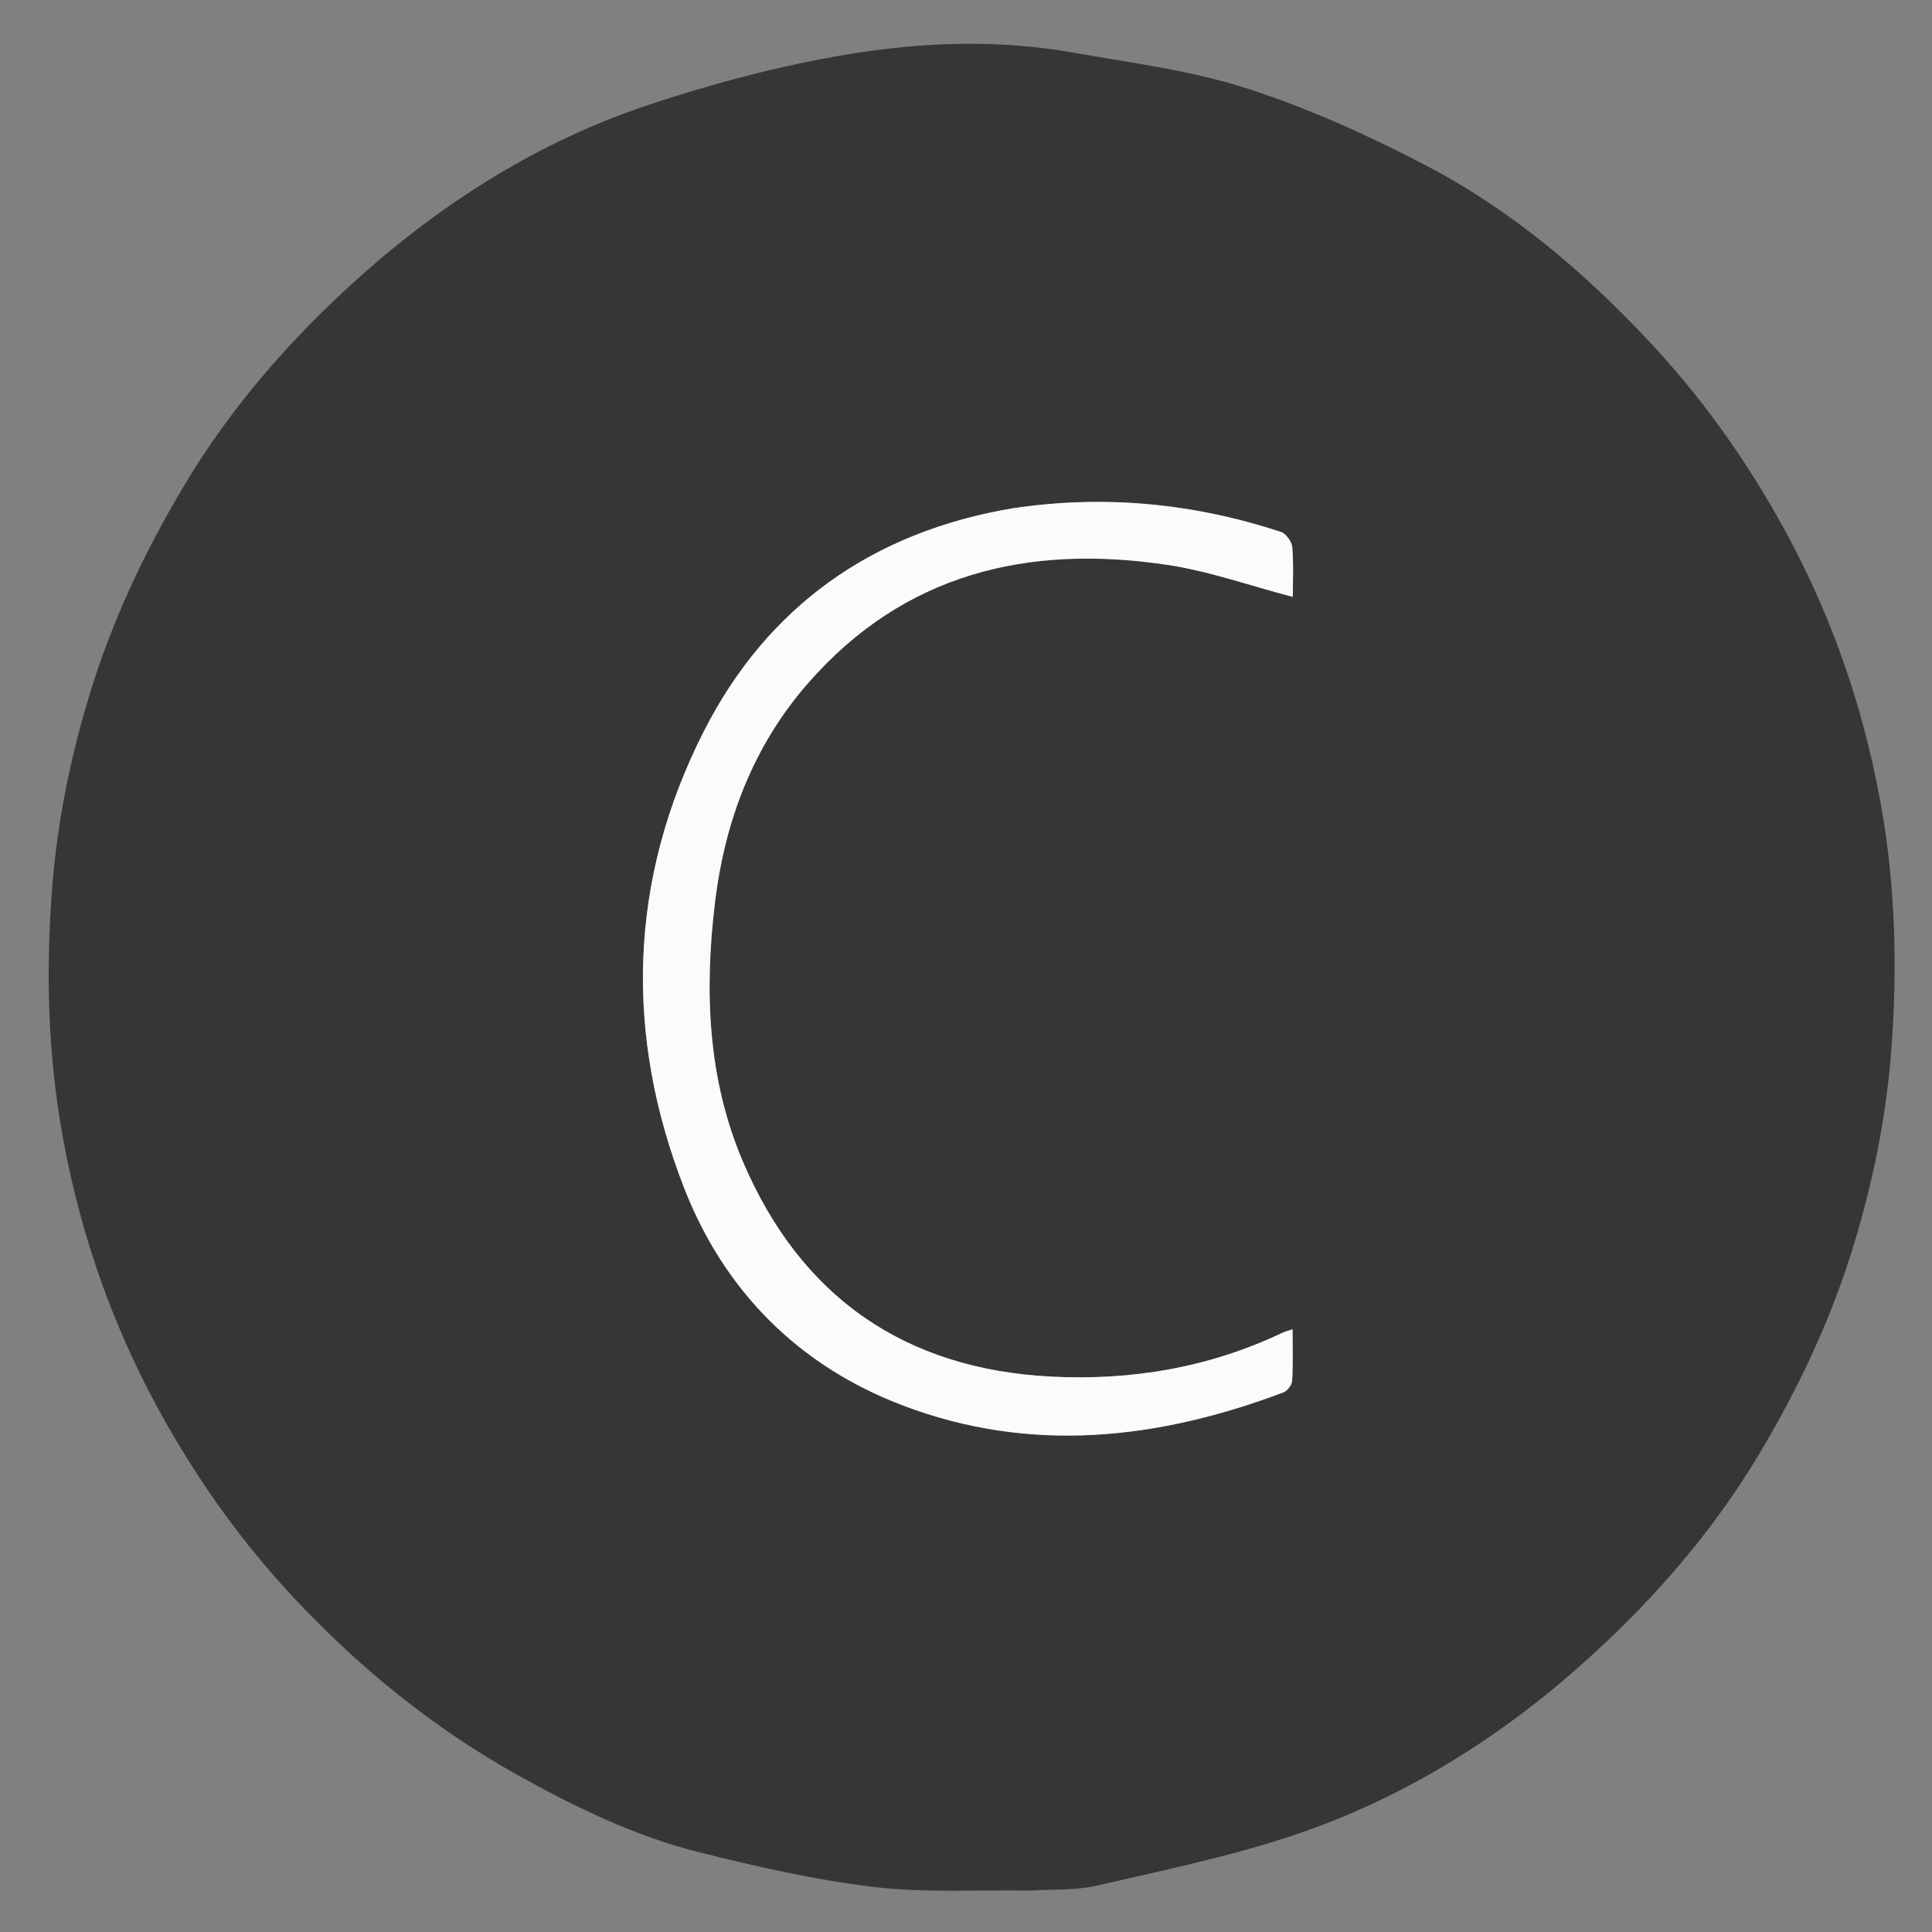 <svg version="1.1" id="Layer_1" xmlns="http://www.w3.org/2000/svg" xmlns:xlink="http://www.w3.org/1999/xlink" x="0px" y="0px"
	 width="100%" viewBox="0 0 512 512" enable-background="new 0 0 512 512" xml:space="preserve">
<rect x="0" y="0" width="512" height="512" fill="#808080" stroke="none"/>
<path fill="#000000" opacity="0" stroke="none"
	d="
M278,513 
	C185.356,513 93.212,513 1.034,513 
	C1.034,342.397 1.034,171.795 1.034,1.096 
	C171.561,1.096 342.122,1.096 512.841,1.096 
	C512.841,171.667 512.841,342.333 512.841,513 
	C434.795,513 356.647,513 278,513 
M273.687,501.004 
	C279.311,500.629 285.107,500.995 290.527,499.742 
	C307.933,495.718 325.536,492.105 342.445,486.477 
	C371.123,476.934 396.603,461.162 419.115,441.127 
	C437.395,424.859 453.526,406.527 466.189,385.34 
	C476.714,367.73 485.364,349.369 491.335,329.685 
	C496.362,313.113 499.777,296.348 501.148,279.06 
	C502.916,256.767 502.353,234.641 498.355,212.634 
	C493.477,185.783 484.401,160.442 470.887,136.702 
	C461.41,120.053 450.294,104.642 437.186,90.63 
	C419.805,72.052 400.547,55.695 378.012,43.914 
	C362.763,35.943 346.869,28.735 330.529,23.462 
	C315.676,18.668 299.878,16.682 284.411,13.942 
	C264.441,10.403 244.229,11.141 224.463,14.442 
	C206.739,17.401 189.133,22.051 172.065,27.728 
	C143.54,37.216 118.247,52.981 95.863,72.896 
	C77.581,89.161 61.449,107.495 48.794,128.686 
	C38.276,146.298 29.618,164.657 23.654,184.345 
	C18.635,200.918 15.219,217.683 13.85,234.972 
	C12.085,257.264 12.662,279.389 16.654,301.396 
	C21.525,328.251 30.609,353.59 44.128,377.325 
	C53.608,393.97 64.719,409.386 77.834,423.394 
	C95.222,441.966 114.72,457.855 136.93,470.267 
	C152.329,478.873 168.249,486.606 185.411,490.9 
	C200.636,494.709 216.062,498.216 231.613,500.067 
	C245.171,501.681 259.027,500.799 273.687,501.004 
z"/>
<path fill="#363636" opacity="1" stroke="none" 
	d="
M273.219,501.012 
	C259.027,500.799 245.171,501.681 231.613,500.067 
	C216.062,498.216 200.636,494.709 185.411,490.9 
	C168.249,486.606 152.329,478.873 136.93,470.267 
	C114.72,457.855 95.222,441.966 77.834,423.394 
	C64.719,409.386 53.608,393.97 44.128,377.325 
	C30.609,353.59 21.525,328.251 16.654,301.396 
	C12.662,279.389 12.085,257.264 13.85,234.972 
	C15.219,217.683 18.635,200.918 23.654,184.345 
	C29.618,164.657 38.276,146.298 48.794,128.686 
	C61.449,107.495 77.581,89.161 95.863,72.896 
	C118.247,52.981 143.54,37.216 172.065,27.728 
	C189.133,22.051 206.739,17.401 224.463,14.442 
	C244.229,11.141 264.441,10.403 284.411,13.942 
	C299.878,16.682 315.676,18.668 330.529,23.462 
	C346.869,28.735 362.763,35.943 378.012,43.914 
	C400.547,55.695 419.805,72.052 437.186,90.63 
	C450.294,104.642 461.41,120.053 470.887,136.702 
	C484.401,160.442 493.477,185.783 498.355,212.634 
	C502.353,234.641 502.916,256.767 501.148,279.06 
	C499.777,296.348 496.362,313.113 491.335,329.685 
	C485.364,349.369 476.714,367.73 466.189,385.34 
	C453.526,406.527 437.395,424.859 419.115,441.127 
	C396.603,461.162 371.123,476.934 342.445,486.477 
	C325.536,492.105 307.933,495.718 290.527,499.742 
	C285.107,500.995 279.311,500.629 273.219,501.012 
M268.124,134.761 
	C231.06,140.941 203.222,160.846 186.431,193.983 
	C166.618,233.08 165.414,274.179 181.348,314.936 
	C191.992,342.163 211.648,361.935 239.186,372.43 
	C273.098,385.354 306.862,381.514 340.104,369.008 
	C341.158,368.612 342.368,367.007 342.436,365.901 
	C342.703,361.498 342.546,357.07 342.546,352.277 
	C341.359,352.678 340.561,352.862 339.839,353.206 
	C320.458,362.436 299.843,365.892 278.65,364.82 
	C239.698,362.851 212.127,343.666 196.839,307.746 
	C187.532,285.878 186.665,262.766 189.436,239.495 
	C192.03,217.715 199.504,197.807 214.111,181.078 
	C239.57,151.921 272.396,144.213 309.162,149.662 
	C320.371,151.324 331.247,155.222 342.601,158.181 
	C342.601,154.128 342.848,149.516 342.457,144.958 
	C342.333,143.508 340.777,141.397 339.429,140.955 
	C316.457,133.424 292.976,131.046 268.124,134.761 
z"/>
<path fill="#FBFBFB" opacity="1" stroke="none" 
	d="
M268.553,134.67 
	C292.976,131.046 316.457,133.424 339.429,140.955 
	C340.777,141.397 342.333,143.508 342.457,144.958 
	C342.848,149.516 342.601,154.128 342.601,158.181 
	C331.247,155.222 320.371,151.324 309.162,149.662 
	C272.396,144.213 239.57,151.921 214.111,181.078 
	C199.504,197.807 192.03,217.715 189.436,239.495 
	C186.665,262.766 187.532,285.878 196.839,307.746 
	C212.127,343.666 239.698,362.851 278.65,364.82 
	C299.843,365.892 320.458,362.436 339.839,353.206 
	C340.561,352.862 341.359,352.678 342.546,352.277 
	C342.546,357.07 342.703,361.498 342.436,365.901 
	C342.368,367.007 341.158,368.612 340.104,369.008 
	C306.862,381.514 273.098,385.354 239.186,372.43 
	C211.648,361.935 191.992,342.163 181.348,314.936 
	C165.414,274.179 166.618,233.08 186.431,193.983 
	C203.222,160.846 231.06,140.941 268.553,134.67 
z"/>
</svg>